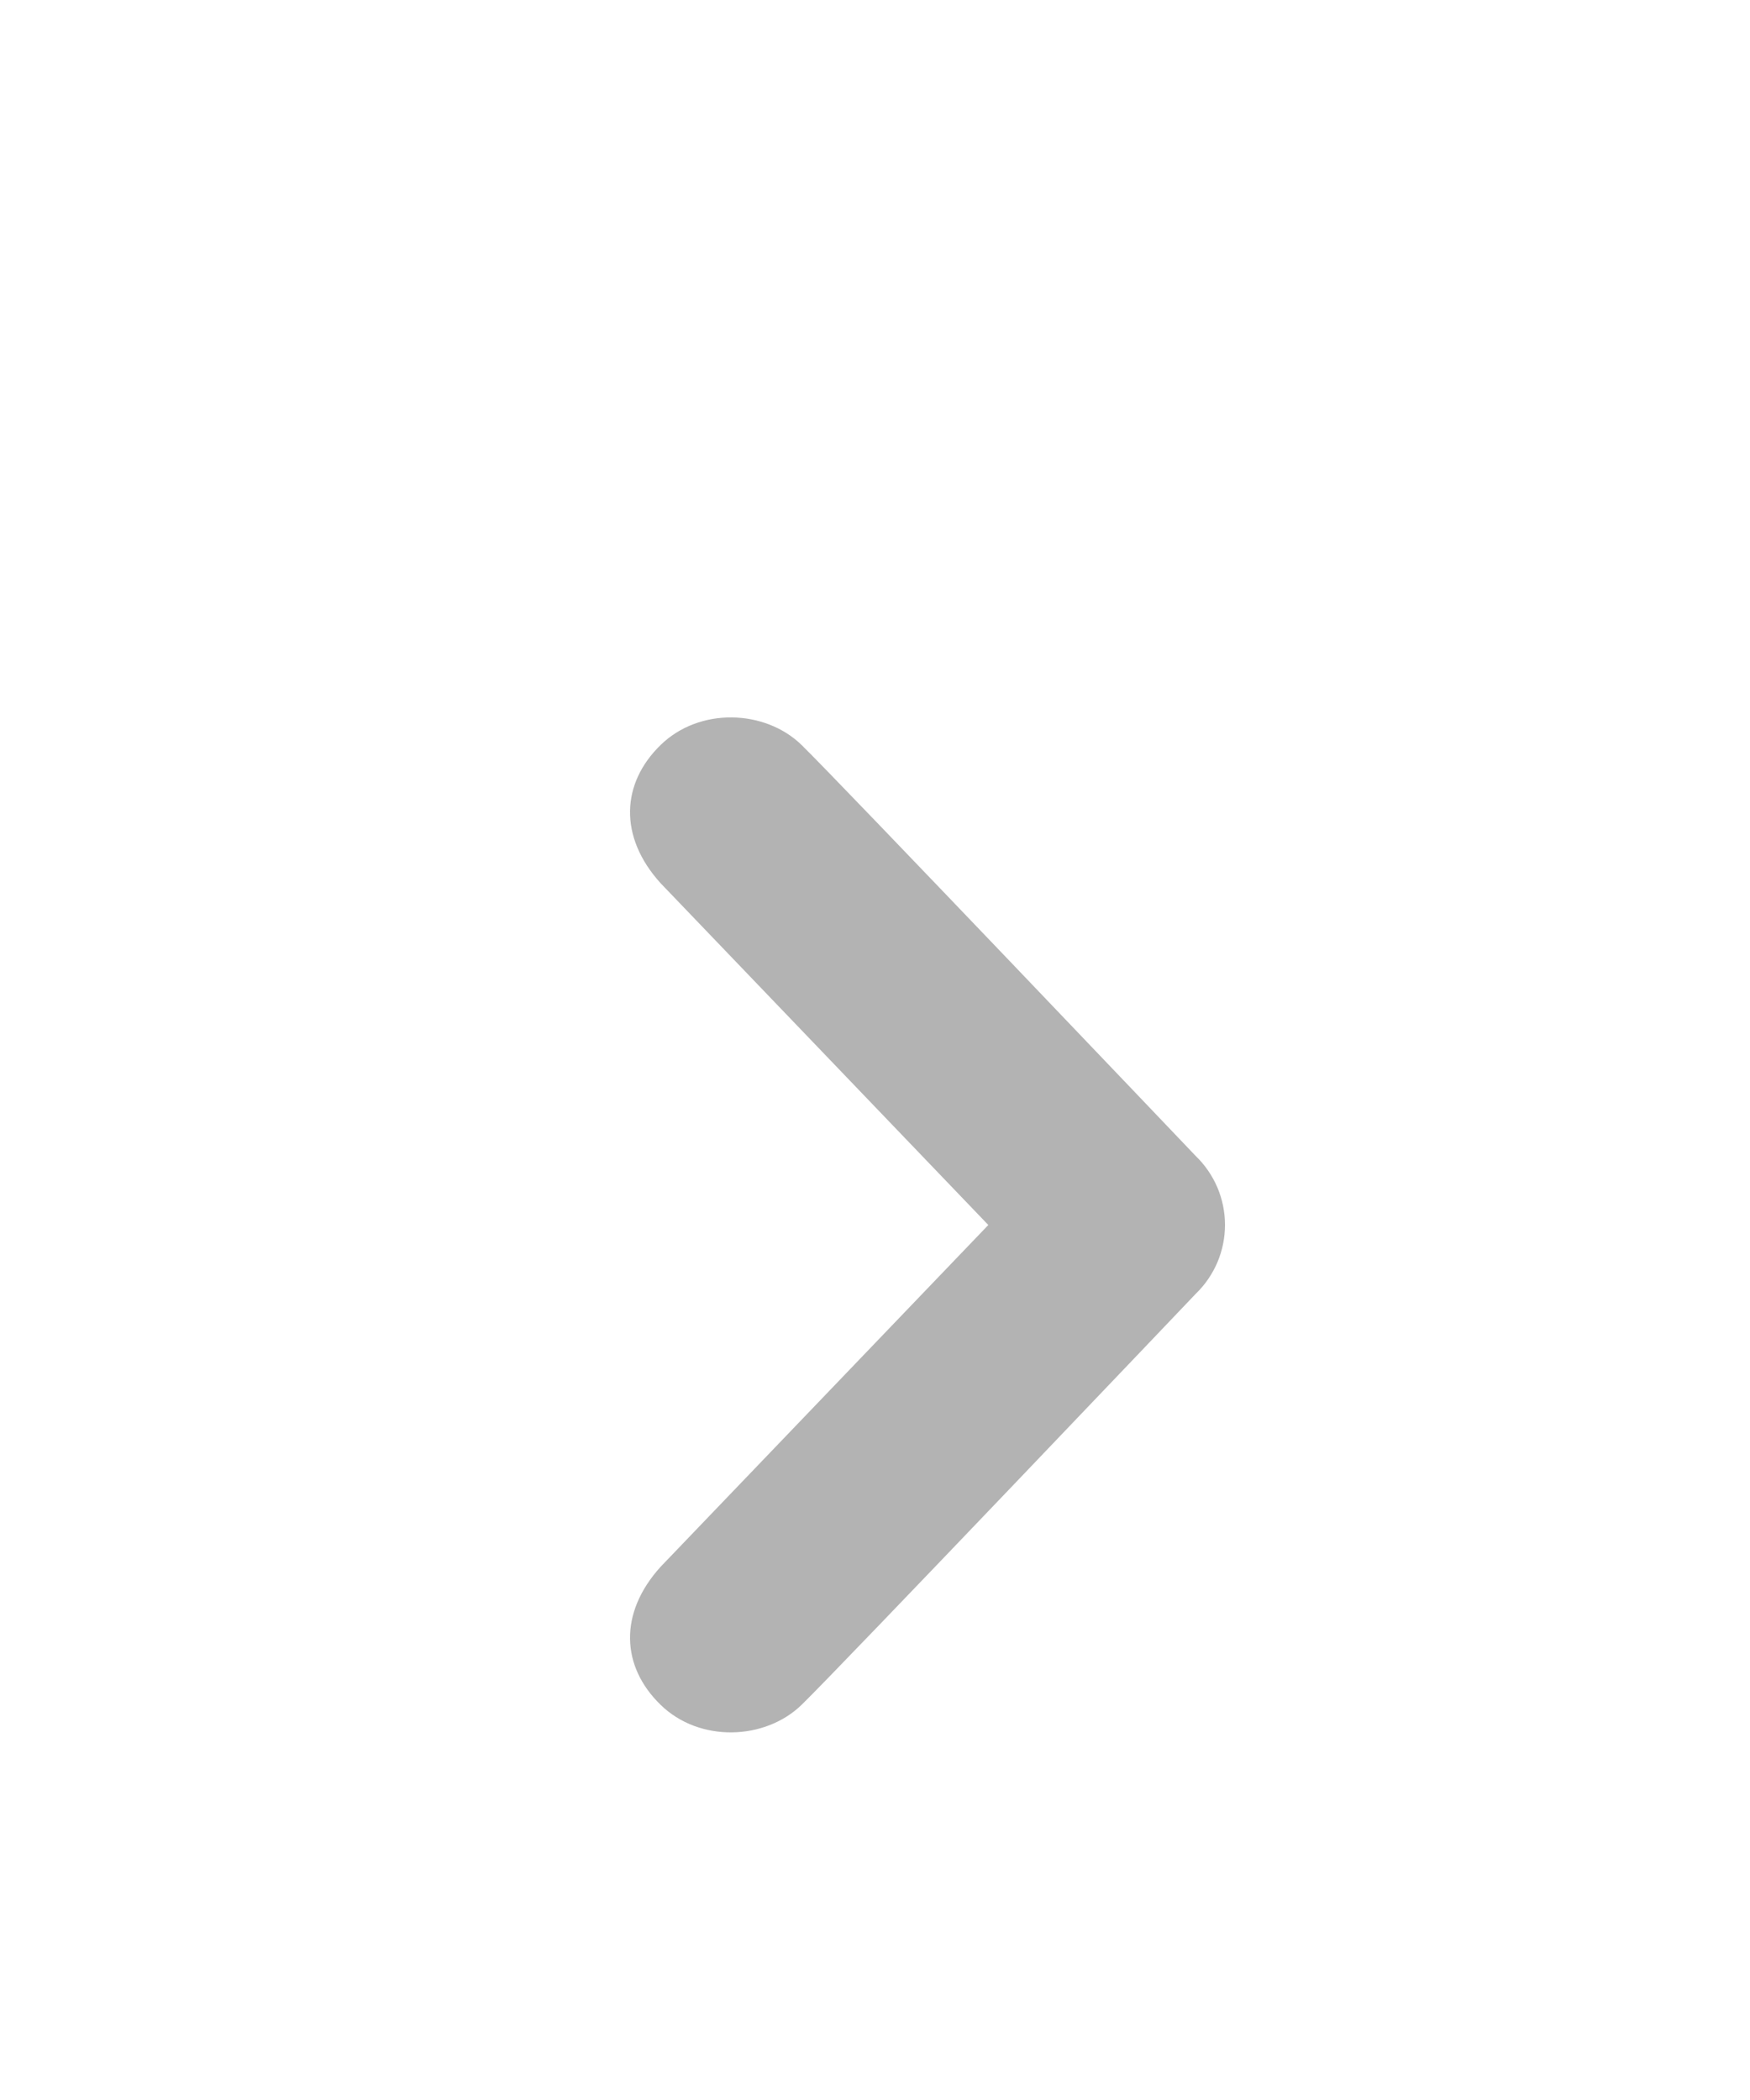 <svg width="20" height="24" viewBox="0 0 20 24" fill="none" xmlns="http://www.w3.org/2000/svg">
<g filter="url(#filter0_d_6_36)">
<path d="M9.163 4.516C9.581 4.924 13.665 9.211 13.665 9.211C13.771 9.313 13.855 9.436 13.913 9.571C13.97 9.706 14 9.852 14 9.999C14 10.146 13.97 10.292 13.913 10.427C13.855 10.562 13.771 10.685 13.665 10.787C13.665 10.787 9.581 15.076 9.163 15.482C8.745 15.89 7.993 15.918 7.548 15.482C7.102 15.048 7.067 14.441 7.548 13.908L11.295 10L7.548 6.092C7.067 5.559 7.102 4.951 7.548 4.516C7.993 4.08 8.745 4.107 9.163 4.516Z" fill="#B3B3B3"/>
</g>
<defs>
<filter id="filter0_d_6_36" x="-4" y="0" width="28" height="28" filterUnits="userSpaceOnUse" color-interpolation-filters="sRGB">
<feFlood flood-opacity="0" result="BackgroundImageFix"/>
<feColorMatrix in="SourceAlpha" type="matrix" values="0 0 0 0 0 0 0 0 0 0 0 0 0 0 0 0 0 0 127 0" result="hardAlpha"/>
<feOffset dy="4"/>
<feGaussianBlur stdDeviation="2"/>
<feComposite in2="hardAlpha" operator="out"/>
<feColorMatrix type="matrix" values="0 0 0 0 0 0 0 0 0 0 0 0 0 0 0 0 0 0 0.25 0"/>
<feBlend mode="normal" in2="BackgroundImageFix" result="effect1_dropShadow_6_36"/>
<feBlend mode="normal" in="SourceGraphic" in2="effect1_dropShadow_6_36" result="shape"/>
</filter>
</defs>
</svg>
